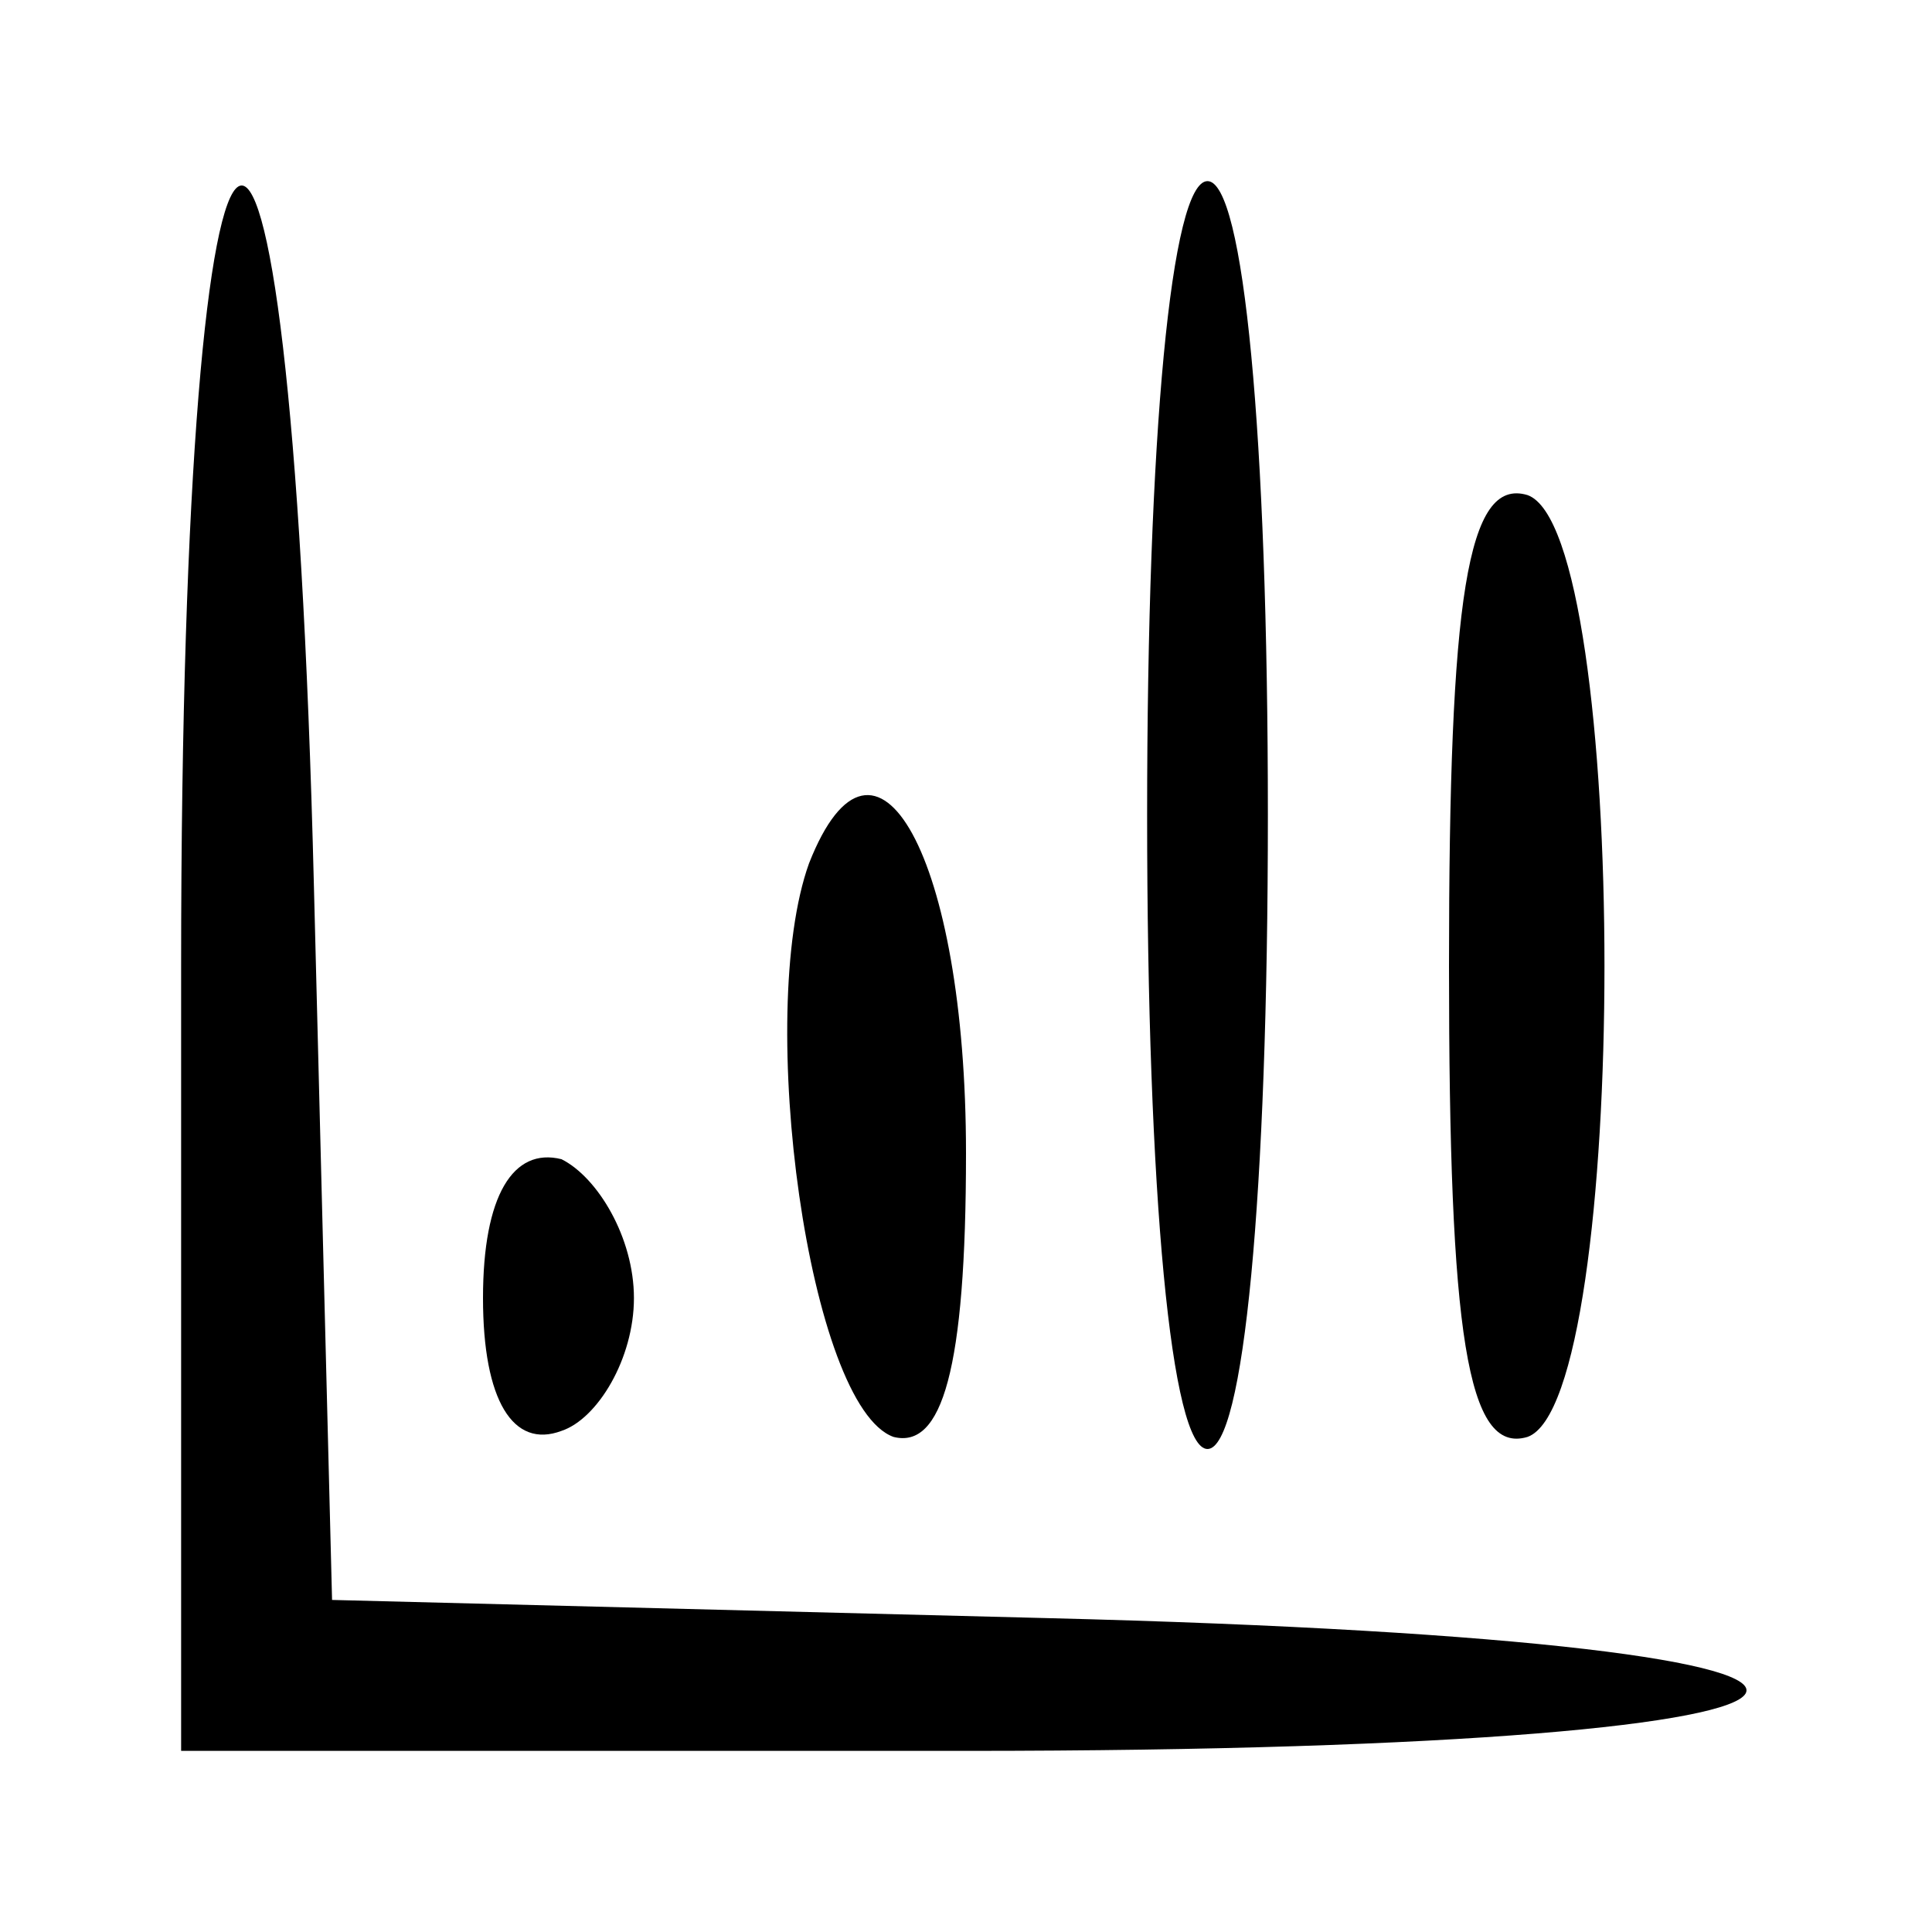 <?xml version="1.0" standalone="no"?>
<!DOCTYPE svg PUBLIC "-//W3C//DTD SVG 20010904//EN"
 "http://www.w3.org/TR/2001/REC-SVG-20010904/DTD/svg10.dtd">
<svg version="1.0" xmlns="http://www.w3.org/2000/svg"
 width="32pt" height="32pt" viewBox="0 0 32 32"
 preserveAspectRatio="xMidYMid meet">

<g transform="translate(0,32) scale(0.1,-0.1)"
fill="#000000" stroke="none">
<path d="M30 160 l0 -130 130 0 c165 0 175 18 13 22 l-118 3 -3 118 c-4 162
-22 152 -22 -13z"/>
<path d="M190 185 c0 -63 4 -105 10 -105 6 0 10 42 10 105 0 63 -4 105 -10
105 -6 0 -10 -42 -10 -105z"/>
<path d="M240 160 c0 -61 3 -81 13 -78 17 6 17 150 0 156 -10 3 -13 -17 -13
-78z"/>
<path d="M134 177 c-9 -25 0 -90 14 -95 8 -2 12 11 12 47 0 49 -15 76 -26 48z"/>
<path d="M80 105 c0 -17 5 -25 13 -22 6 2 12 12 12 22 0 10 -6 20 -12 23 -8 2
-13 -6 -13 -23z"/>
</g>
</svg>
